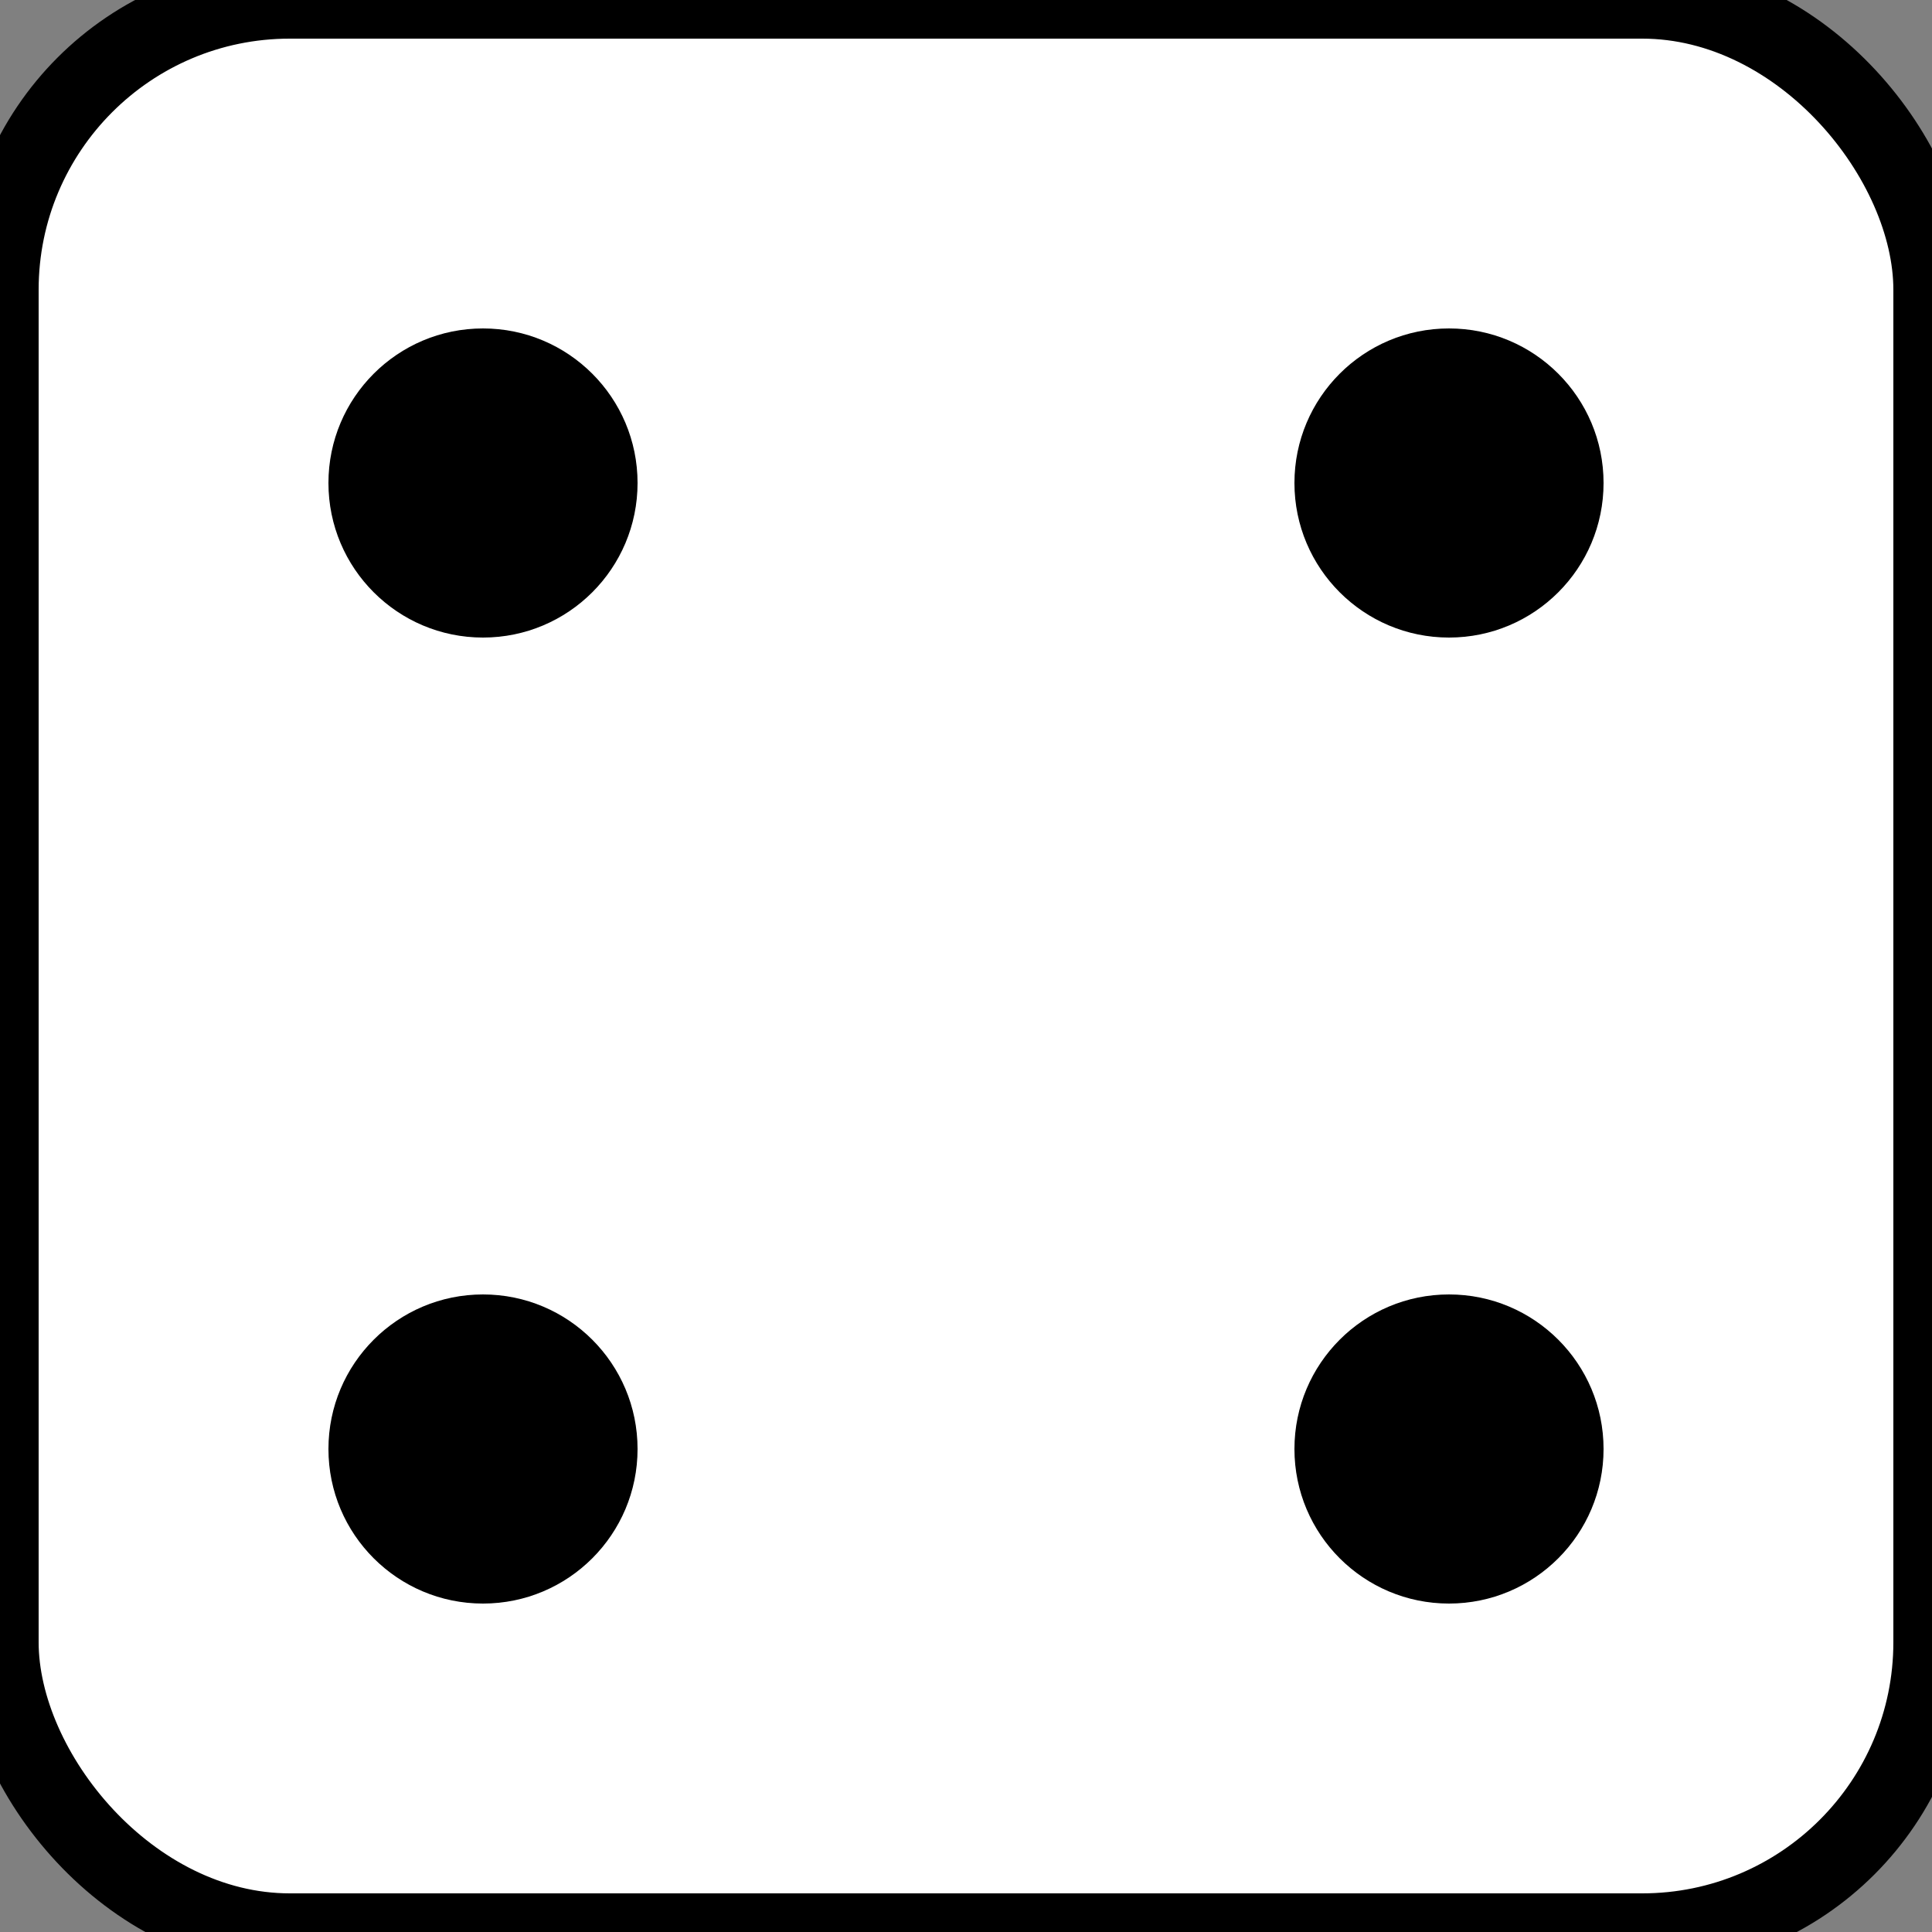<svg width="100" height="100" viewBox="0 0 100 100" xmlns="http://www.w3.org/2000/svg">
  <rect x="0" y="0" width="100" height="100" fill="#808080" stroke="none"/>
  <rect width="100" height="100" rx="15" fill="white" stroke="black" stroke-width="4"/>
  <circle cx="25" cy="25" r="8" fill="black"/>
  <circle cx="75" cy="25" r="8" fill="black"/>
  <circle cx="25" cy="75" r="8" fill="black"/>
  <circle cx="75" cy="75" r="8" fill="black"/>
</svg>
